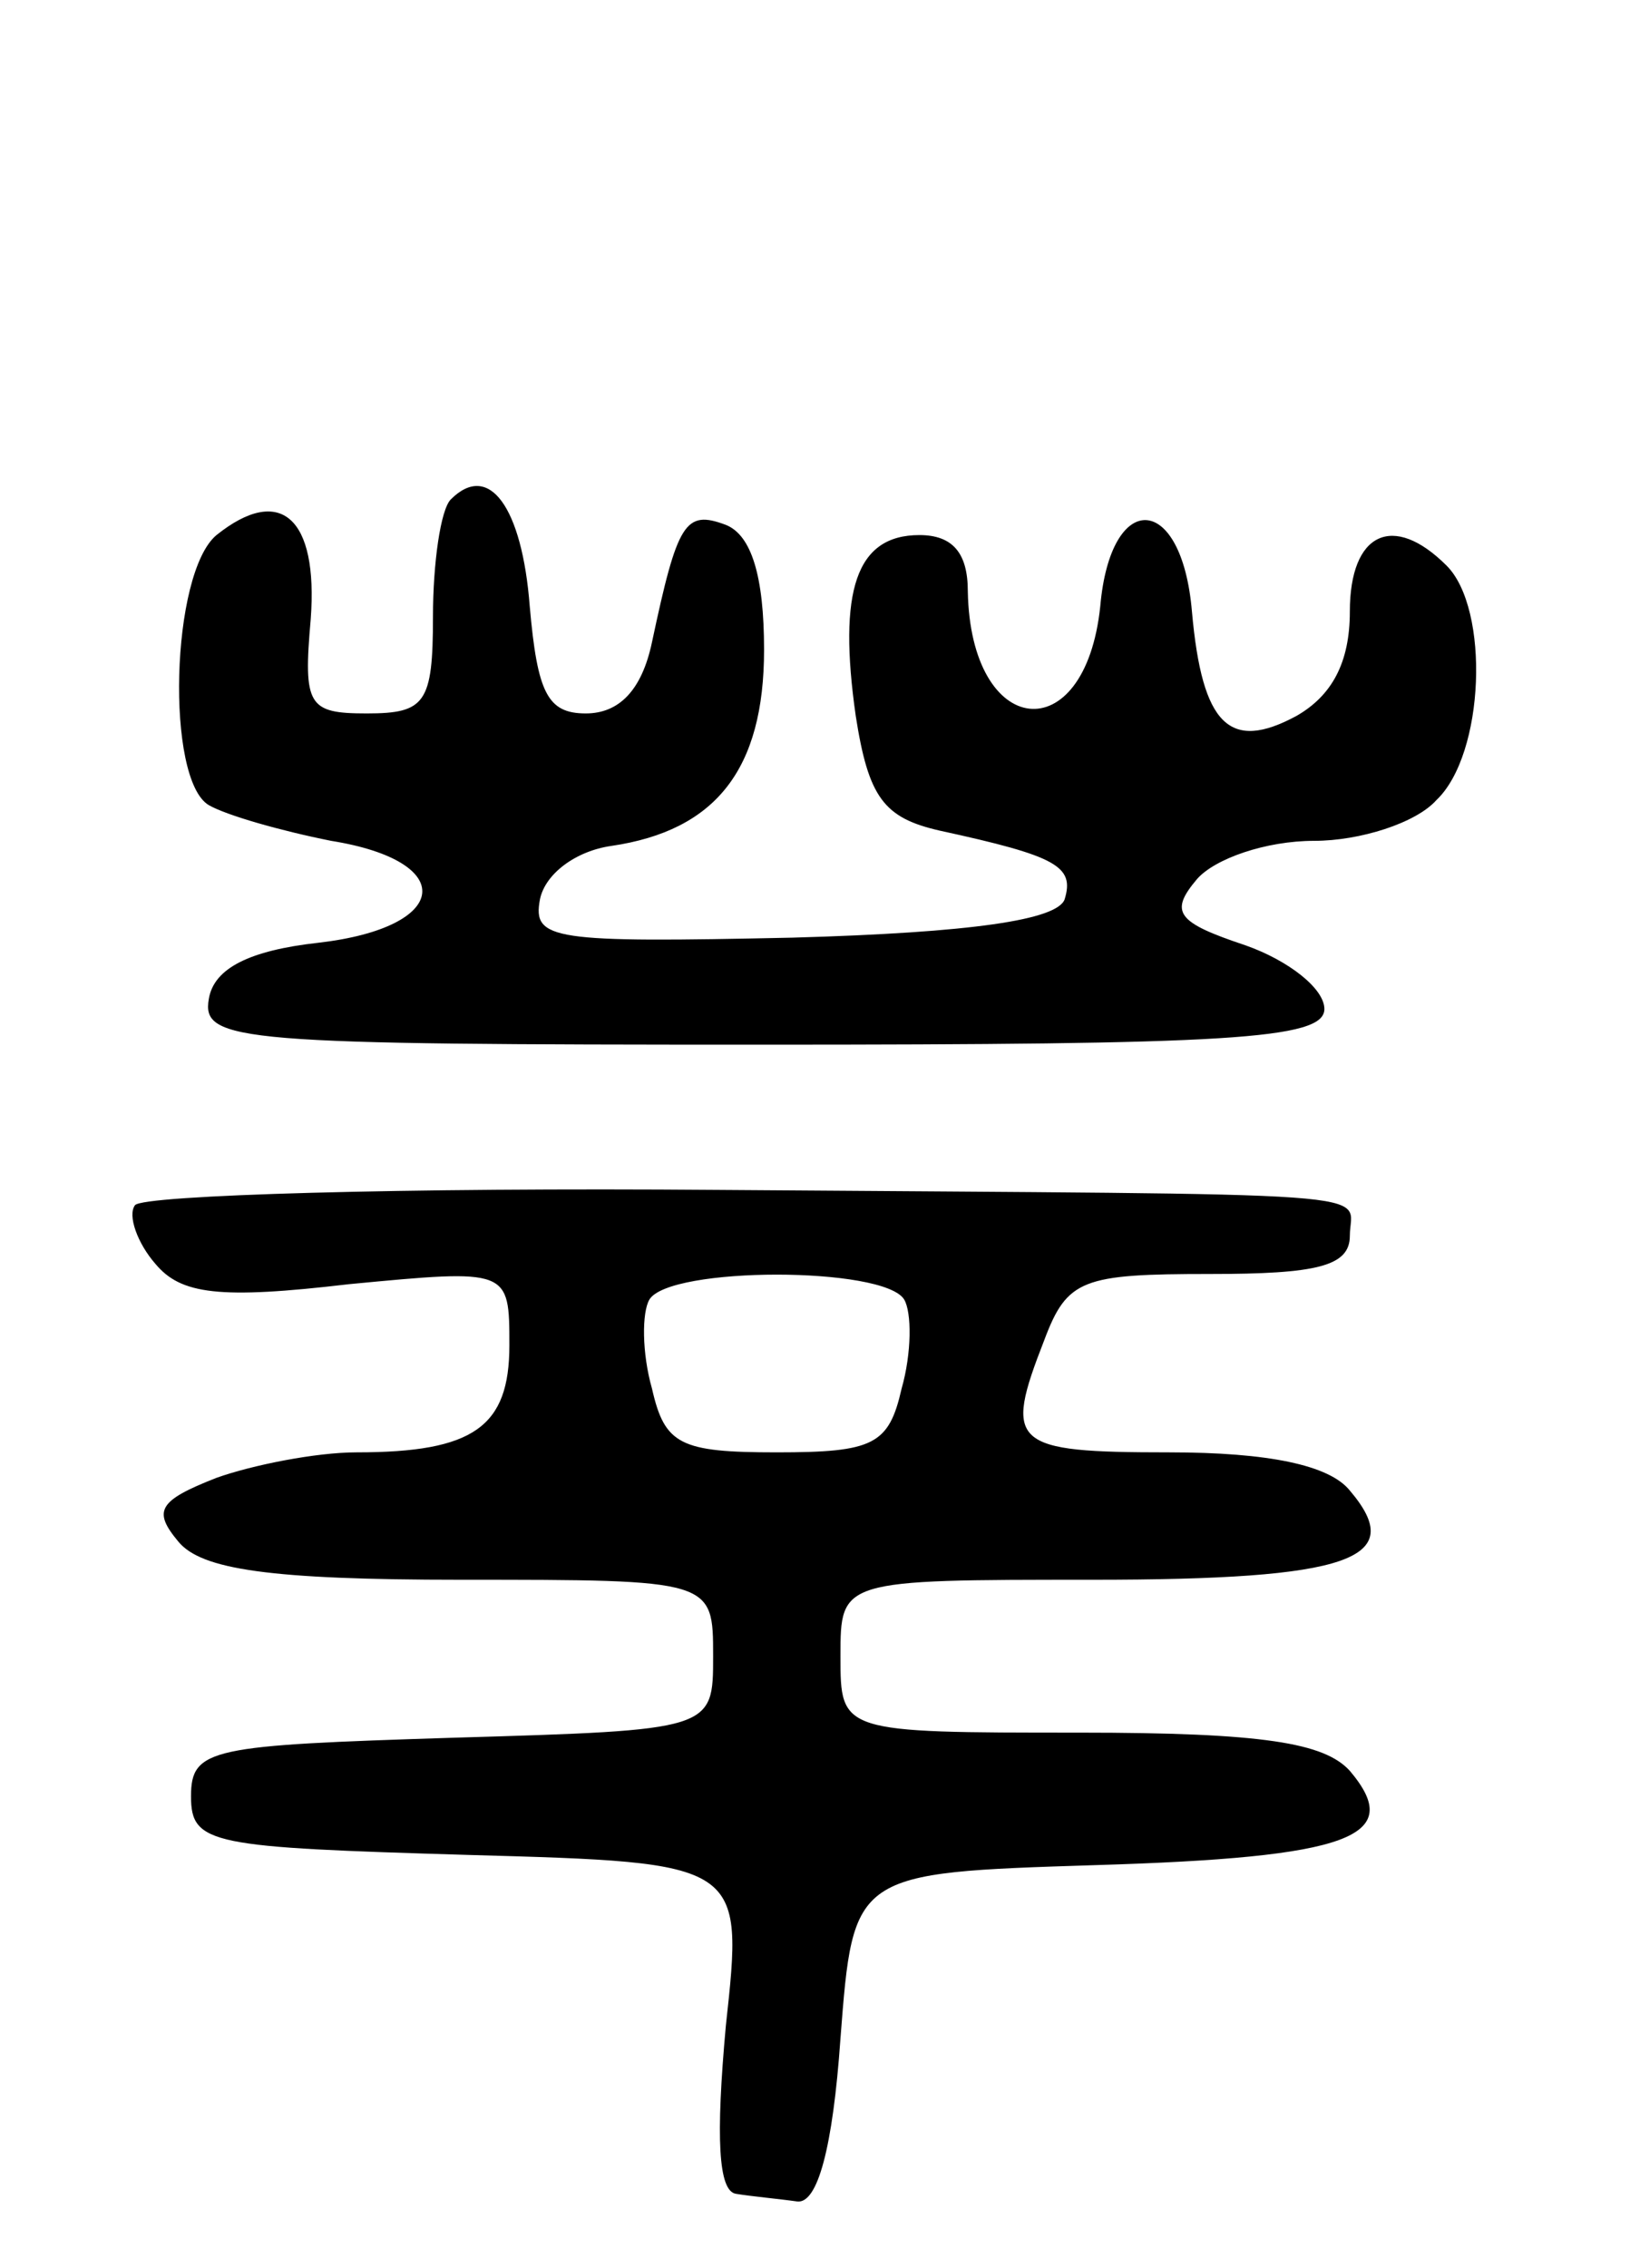 <svg version="1.0" xmlns="http://www.w3.org/2000/svg"
 width="64pt" height="89pt" viewBox="0 0 64 89"
 preserveAspectRatio="xMidYMid meet">
<g transform="translate(0,89) scale(0.1,-0.1)"
fill="#000000" stroke="none">
<path d="M177 694 c-4 -4 -7 -25 -7 -46 0 -34 -3 -38 -26 -38 -23 0 -25 3 -22
37 3 40 -12 53 -37 33 -18 -15 -20 -96 -3 -106 7 -4 28 -10 48 -14 50 -8 47
-34 -5 -40 -27 -3 -41 -10 -43 -22 -3 -17 12 -18 217 -18 183 0 221 2 221 14
0 8 -14 19 -31 25 -27 9 -30 13 -19 26 7 8 27 15 46 15 18 0 40 7 48 16 19 18
21 75 4 92 -21 21 -38 13 -38 -18 0 -20 -7 -33 -21 -41 -26 -14 -37 -4 -41 41
-4 47 -32 48 -36 2 -6 -57 -51 -52 -52 6 0 15 -6 22 -19 22 -25 0 -32 -22 -25
-71 5 -32 11 -40 33 -45 46 -10 53 -14 49 -27 -3 -8 -36 -13 -107 -15 -94 -2
-102 -1 -99 15 2 10 14 19 28 21 41 6 60 30 60 77 0 29 -5 45 -15 49 -16 6
-19 1 -29 -46 -4 -19 -13 -28 -26 -28 -15 0 -19 8 -22 42 -3 39 -16 57 -31 42z"/>
<path d="M53 417 c-3 -4 1 -15 8 -23 10 -12 25 -14 76 -8 63 6 63 6 63 -24 0
-32 -14 -42 -60 -42 -16 0 -41 -5 -55 -10 -23 -9 -25 -13 -15 -25 9 -11 36
-15 111 -15 99 0 99 0 99 -30 0 -29 0 -29 -102 -32 -95 -3 -103 -4 -103 -23 0
-19 8 -20 109 -23 108 -3 108 -3 101 -67 -4 -44 -3 -65 4 -66 6 -1 17 -2 24
-3 8 -1 14 21 17 64 5 65 5 65 100 68 100 3 122 11 100 37 -10 11 -34 15 -106
15 -94 0 -94 0 -94 30 0 30 0 30 99 30 101 0 124 8 101 35 -8 10 -32 15 -71
15 -62 0 -65 3 -49 44 9 24 15 26 65 26 42 0 55 3 55 15 0 18 23 16 -248 18
-123 1 -226 -2 -229 -6z m302 -37 c3 -5 3 -21 -1 -35 -5 -22 -11 -25 -49 -25
-38 0 -44 3 -49 25 -4 14 -4 30 -1 35 8 13 92 13 100 0z"/>
</g>
</svg>
